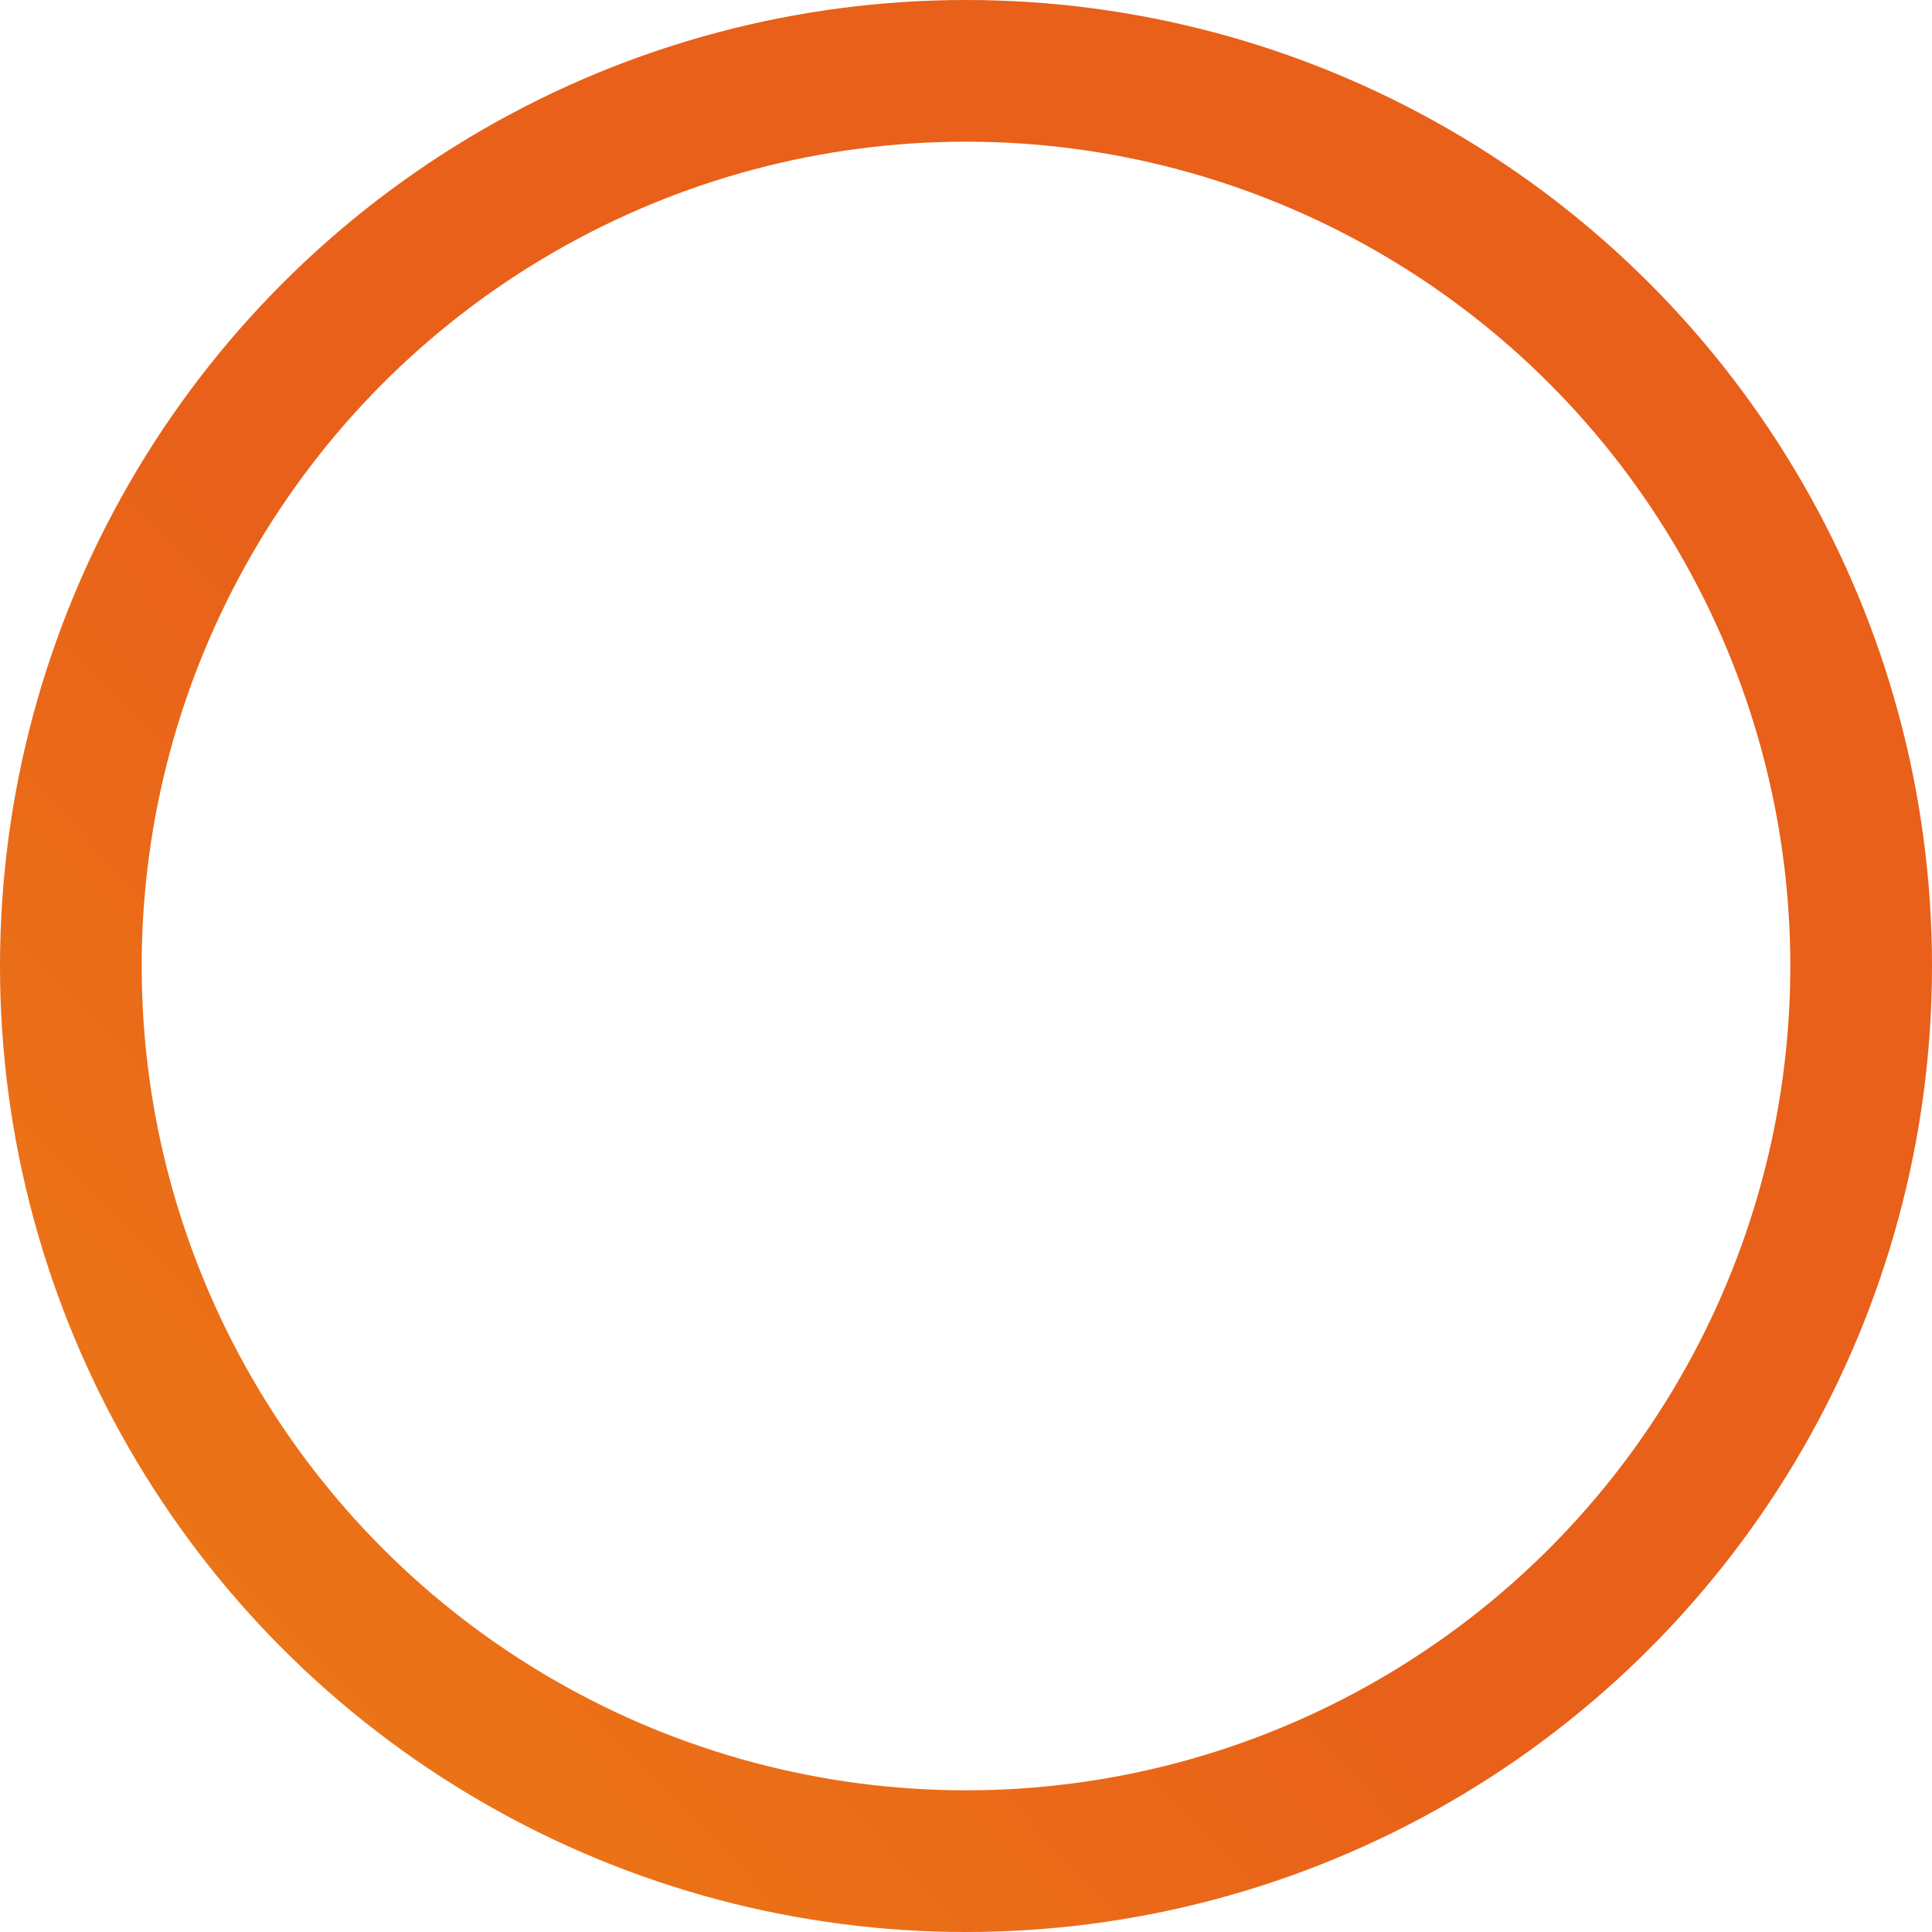 <svg width="450" height="450" viewBox="0 0 450 450" fill="none" xmlns="http://www.w3.org/2000/svg">
<circle r="208.5" transform="matrix(-1 0 0 1 225 225)" stroke="url(#paint0_linear_8612_70569)" stroke-width="33"/>
<defs>
<linearGradient id="paint0_linear_8612_70569" x1="52.504" y1="-5.60148e-07" x2="405.362" y2="338.445" gradientUnits="userSpaceOnUse">
<stop stop-color="#E8601A"/>
<stop offset="1" stop-color="#F19411"/>
</linearGradient>
</defs>
</svg>

